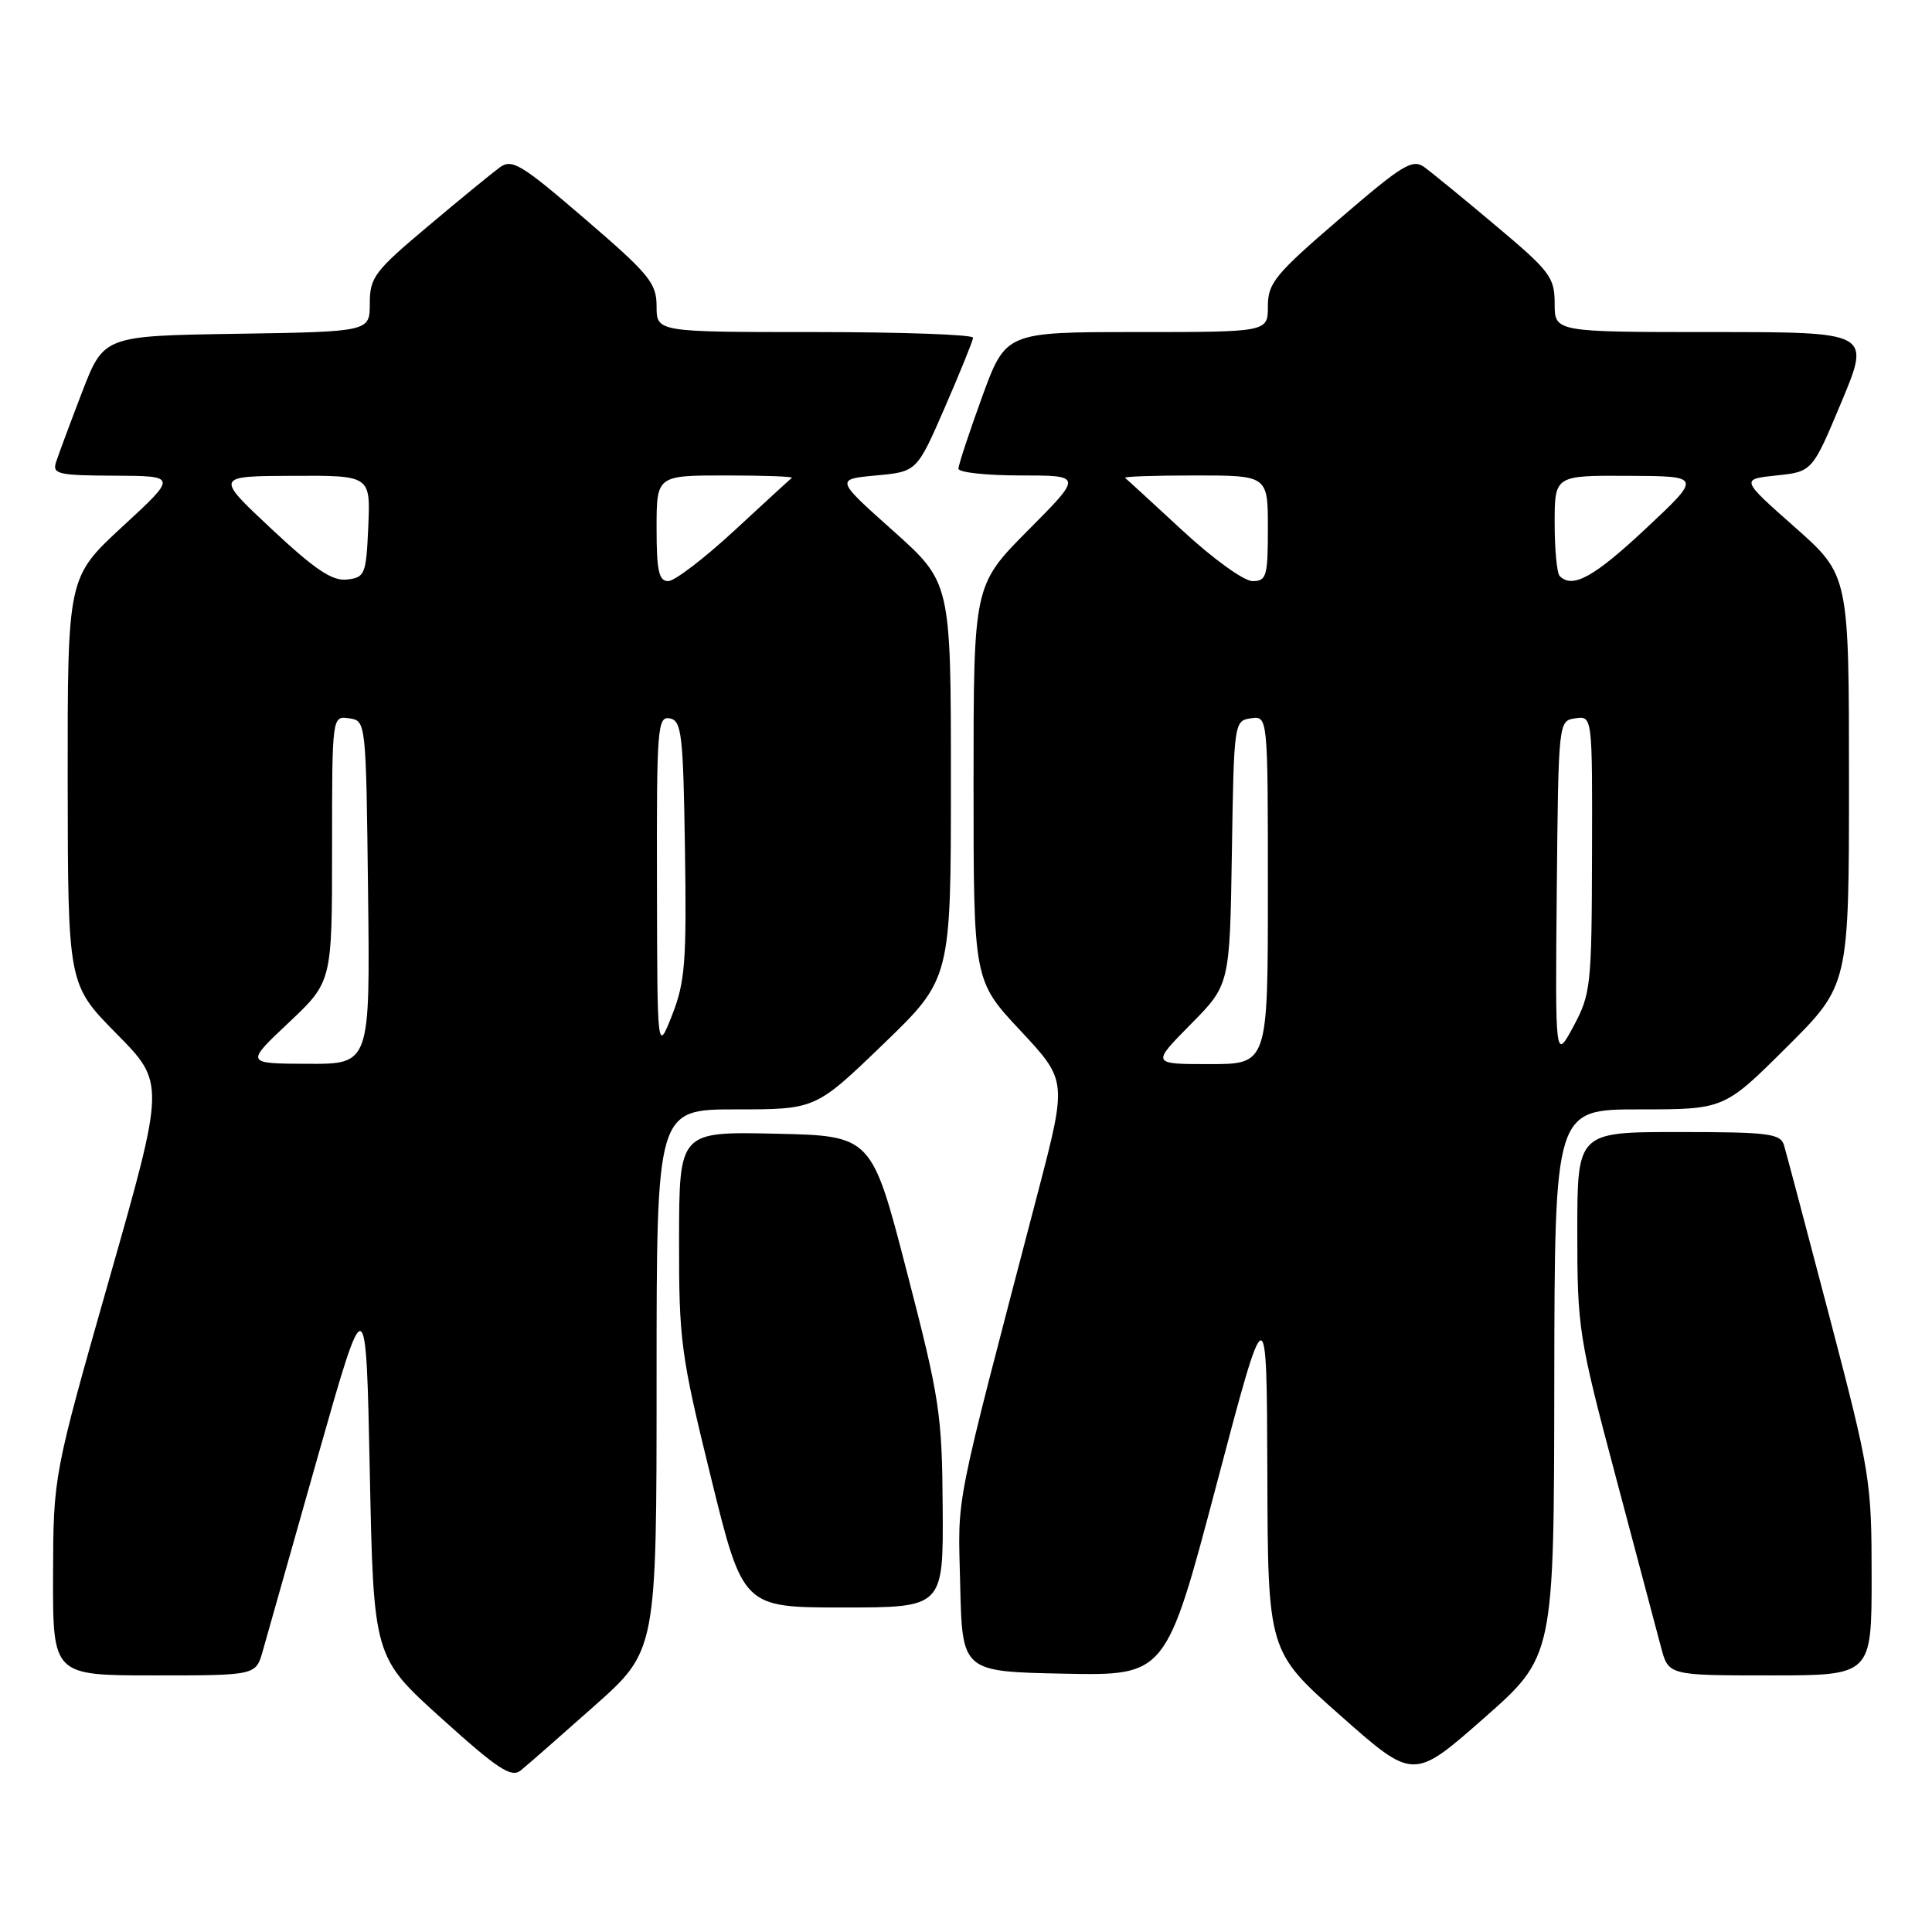<?xml version="1.0" encoding="UTF-8" standalone="no"?>
<!DOCTYPE svg PUBLIC "-//W3C//DTD SVG 1.1//EN" "http://www.w3.org/Graphics/SVG/1.1/DTD/svg11.dtd" >
<svg xmlns="http://www.w3.org/2000/svg" xmlns:xlink="http://www.w3.org/1999/xlink" version="1.1" viewBox="0 0 256 256">
 <g >
 <path fill="currentColor"
d=" M 78.75 226.05 C 87.00 218.72 87.00 218.72 87.00 182.86 C 87.00 147.00 87.00 147.00 97.53 147.00 C 108.07 147.00 108.07 147.00 117.03 138.36 C 126.00 129.71 126.00 129.71 126.00 103.45 C 126.00 77.18 126.00 77.18 118.35 70.34 C 110.69 63.50 110.69 63.50 116.09 63.00 C 121.49 62.50 121.49 62.50 125.19 54.00 C 127.22 49.33 128.91 45.16 128.94 44.75 C 128.97 44.34 119.55 44.00 108.00 44.00 C 87.00 44.00 87.00 44.00 87.00 40.59 C 87.00 37.51 86.05 36.35 77.52 29.02 C 69.07 21.75 67.84 21.00 66.22 22.18 C 65.23 22.91 60.94 26.41 56.71 29.98 C 49.62 35.93 49.00 36.76 49.00 40.20 C 49.00 43.95 49.00 43.95 31.37 44.23 C 13.75 44.50 13.75 44.50 10.86 52.00 C 9.28 56.12 7.73 60.29 7.42 61.25 C 6.92 62.82 7.72 63.00 15.18 63.03 C 23.50 63.07 23.50 63.07 16.22 69.78 C 8.95 76.50 8.95 76.50 8.97 103.47 C 9.00 130.45 9.00 130.45 15.44 136.97 C 21.88 143.50 21.88 143.50 14.47 169.50 C 7.07 195.50 7.07 195.50 7.03 208.75 C 7.00 222.00 7.00 222.00 20.45 222.00 C 33.91 222.00 33.91 222.00 34.82 218.75 C 35.32 216.96 38.60 205.38 42.11 193.00 C 48.50 170.50 48.50 170.50 49.00 195.04 C 49.50 219.57 49.50 219.57 58.50 227.69 C 65.98 234.44 67.75 235.60 69.00 234.59 C 69.83 233.93 74.21 230.08 78.75 226.05 Z  M 205.95 183.25 C 206.00 147.00 206.00 147.00 217.23 147.00 C 228.46 147.00 228.46 147.00 236.73 138.77 C 245.00 130.54 245.00 130.54 245.00 103.38 C 245.00 76.21 245.00 76.21 237.82 69.85 C 230.64 63.50 230.64 63.50 235.39 63.00 C 240.14 62.50 240.14 62.50 244.01 53.25 C 247.87 44.00 247.87 44.00 226.94 44.00 C 206.00 44.00 206.00 44.00 206.00 40.23 C 206.00 36.75 205.40 35.95 198.29 29.98 C 194.06 26.41 189.77 22.91 188.78 22.18 C 187.16 21.00 185.93 21.75 177.48 29.02 C 168.95 36.35 168.00 37.51 168.00 40.59 C 168.00 44.00 168.00 44.00 150.63 44.00 C 133.27 44.00 133.27 44.00 130.13 52.60 C 128.41 57.33 127.00 61.61 127.00 62.10 C 127.00 62.60 130.70 63.00 135.22 63.00 C 143.45 63.00 143.45 63.00 136.22 70.27 C 129.00 77.55 129.00 77.55 129.00 103.74 C 129.00 129.93 129.00 129.93 135.20 136.55 C 141.39 143.18 141.39 143.18 137.57 157.84 C 126.16 201.50 126.95 197.55 127.23 210.00 C 127.50 221.50 127.50 221.50 141.00 221.77 C 154.50 222.04 154.50 222.04 161.18 196.77 C 167.85 171.50 167.85 171.50 167.93 195.16 C 168.00 218.82 168.00 218.82 177.65 227.35 C 187.29 235.88 187.29 235.88 196.60 227.69 C 205.91 219.50 205.91 219.50 205.95 183.25 Z  M 248.00 208.90 C 248.00 196.23 247.82 195.12 242.46 174.65 C 239.41 163.02 236.68 152.71 236.39 151.75 C 235.92 150.20 234.36 150.00 222.43 150.00 C 209.00 150.00 209.00 150.00 209.00 163.25 C 209.00 175.99 209.19 177.23 214.05 195.50 C 216.83 205.95 219.55 216.19 220.09 218.25 C 221.08 222.00 221.08 222.00 234.54 222.00 C 248.00 222.00 248.00 222.00 248.00 208.90 Z  M 124.91 199.75 C 124.83 187.36 124.52 185.33 120.16 168.50 C 115.50 150.50 115.50 150.50 102.75 150.22 C 90.00 149.94 90.00 149.94 89.98 164.22 C 89.96 177.68 90.20 179.49 94.20 195.75 C 98.44 213.00 98.44 213.00 111.72 213.00 C 125.00 213.00 125.00 213.00 124.91 199.75 Z  M 38.25 135.51 C 44.00 130.09 44.00 130.09 44.00 112.47 C 44.00 94.86 44.00 94.86 46.25 95.18 C 48.50 95.50 48.50 95.51 48.77 118.25 C 49.04 141.00 49.04 141.00 40.77 140.96 C 32.50 140.93 32.50 140.93 38.25 135.51 Z  M 87.05 117.18 C 87.00 96.44 87.12 94.88 88.75 95.19 C 90.32 95.49 90.53 97.25 90.76 112.51 C 90.99 127.43 90.78 130.11 89.06 134.50 C 87.09 139.50 87.09 139.50 87.05 117.18 Z  M 35.98 70.09 C 28.50 63.09 28.50 63.09 38.80 63.05 C 49.09 63.00 49.09 63.00 48.80 69.75 C 48.52 76.13 48.36 76.52 45.98 76.79 C 44.03 77.02 41.75 75.49 35.98 70.09 Z  M 87.00 70.00 C 87.00 63.00 87.00 63.00 96.17 63.00 C 101.21 63.00 105.15 63.14 104.92 63.32 C 104.69 63.50 101.26 66.65 97.29 70.32 C 93.32 73.99 89.39 77.00 88.54 77.00 C 87.30 77.00 87.00 75.64 87.00 70.00 Z  M 157.76 135.74 C 162.95 130.49 162.95 130.49 163.23 112.99 C 163.50 95.71 163.53 95.50 165.75 95.18 C 168.00 94.86 168.00 94.86 168.00 117.93 C 168.00 141.00 168.00 141.00 160.28 141.00 C 152.57 141.00 152.57 141.00 157.76 135.74 Z  M 206.28 118.00 C 206.50 95.50 206.50 95.50 208.75 95.18 C 211.00 94.86 211.00 94.86 210.95 113.18 C 210.91 130.61 210.79 131.72 208.49 136.00 C 206.07 140.50 206.07 140.50 206.28 118.00 Z  M 156.71 70.32 C 152.74 66.65 149.31 63.50 149.08 63.32 C 148.85 63.14 153.02 63.00 158.33 63.00 C 168.00 63.00 168.00 63.00 168.00 70.00 C 168.00 76.38 167.82 77.00 165.96 77.00 C 164.83 77.00 160.70 74.02 156.71 70.32 Z  M 206.67 76.33 C 206.30 75.97 206.00 72.82 206.00 69.33 C 206.00 63.00 206.00 63.00 215.75 63.05 C 225.50 63.09 225.50 63.09 218.07 70.05 C 211.20 76.48 208.37 78.04 206.67 76.33 Z "/>
</g>
</svg>
